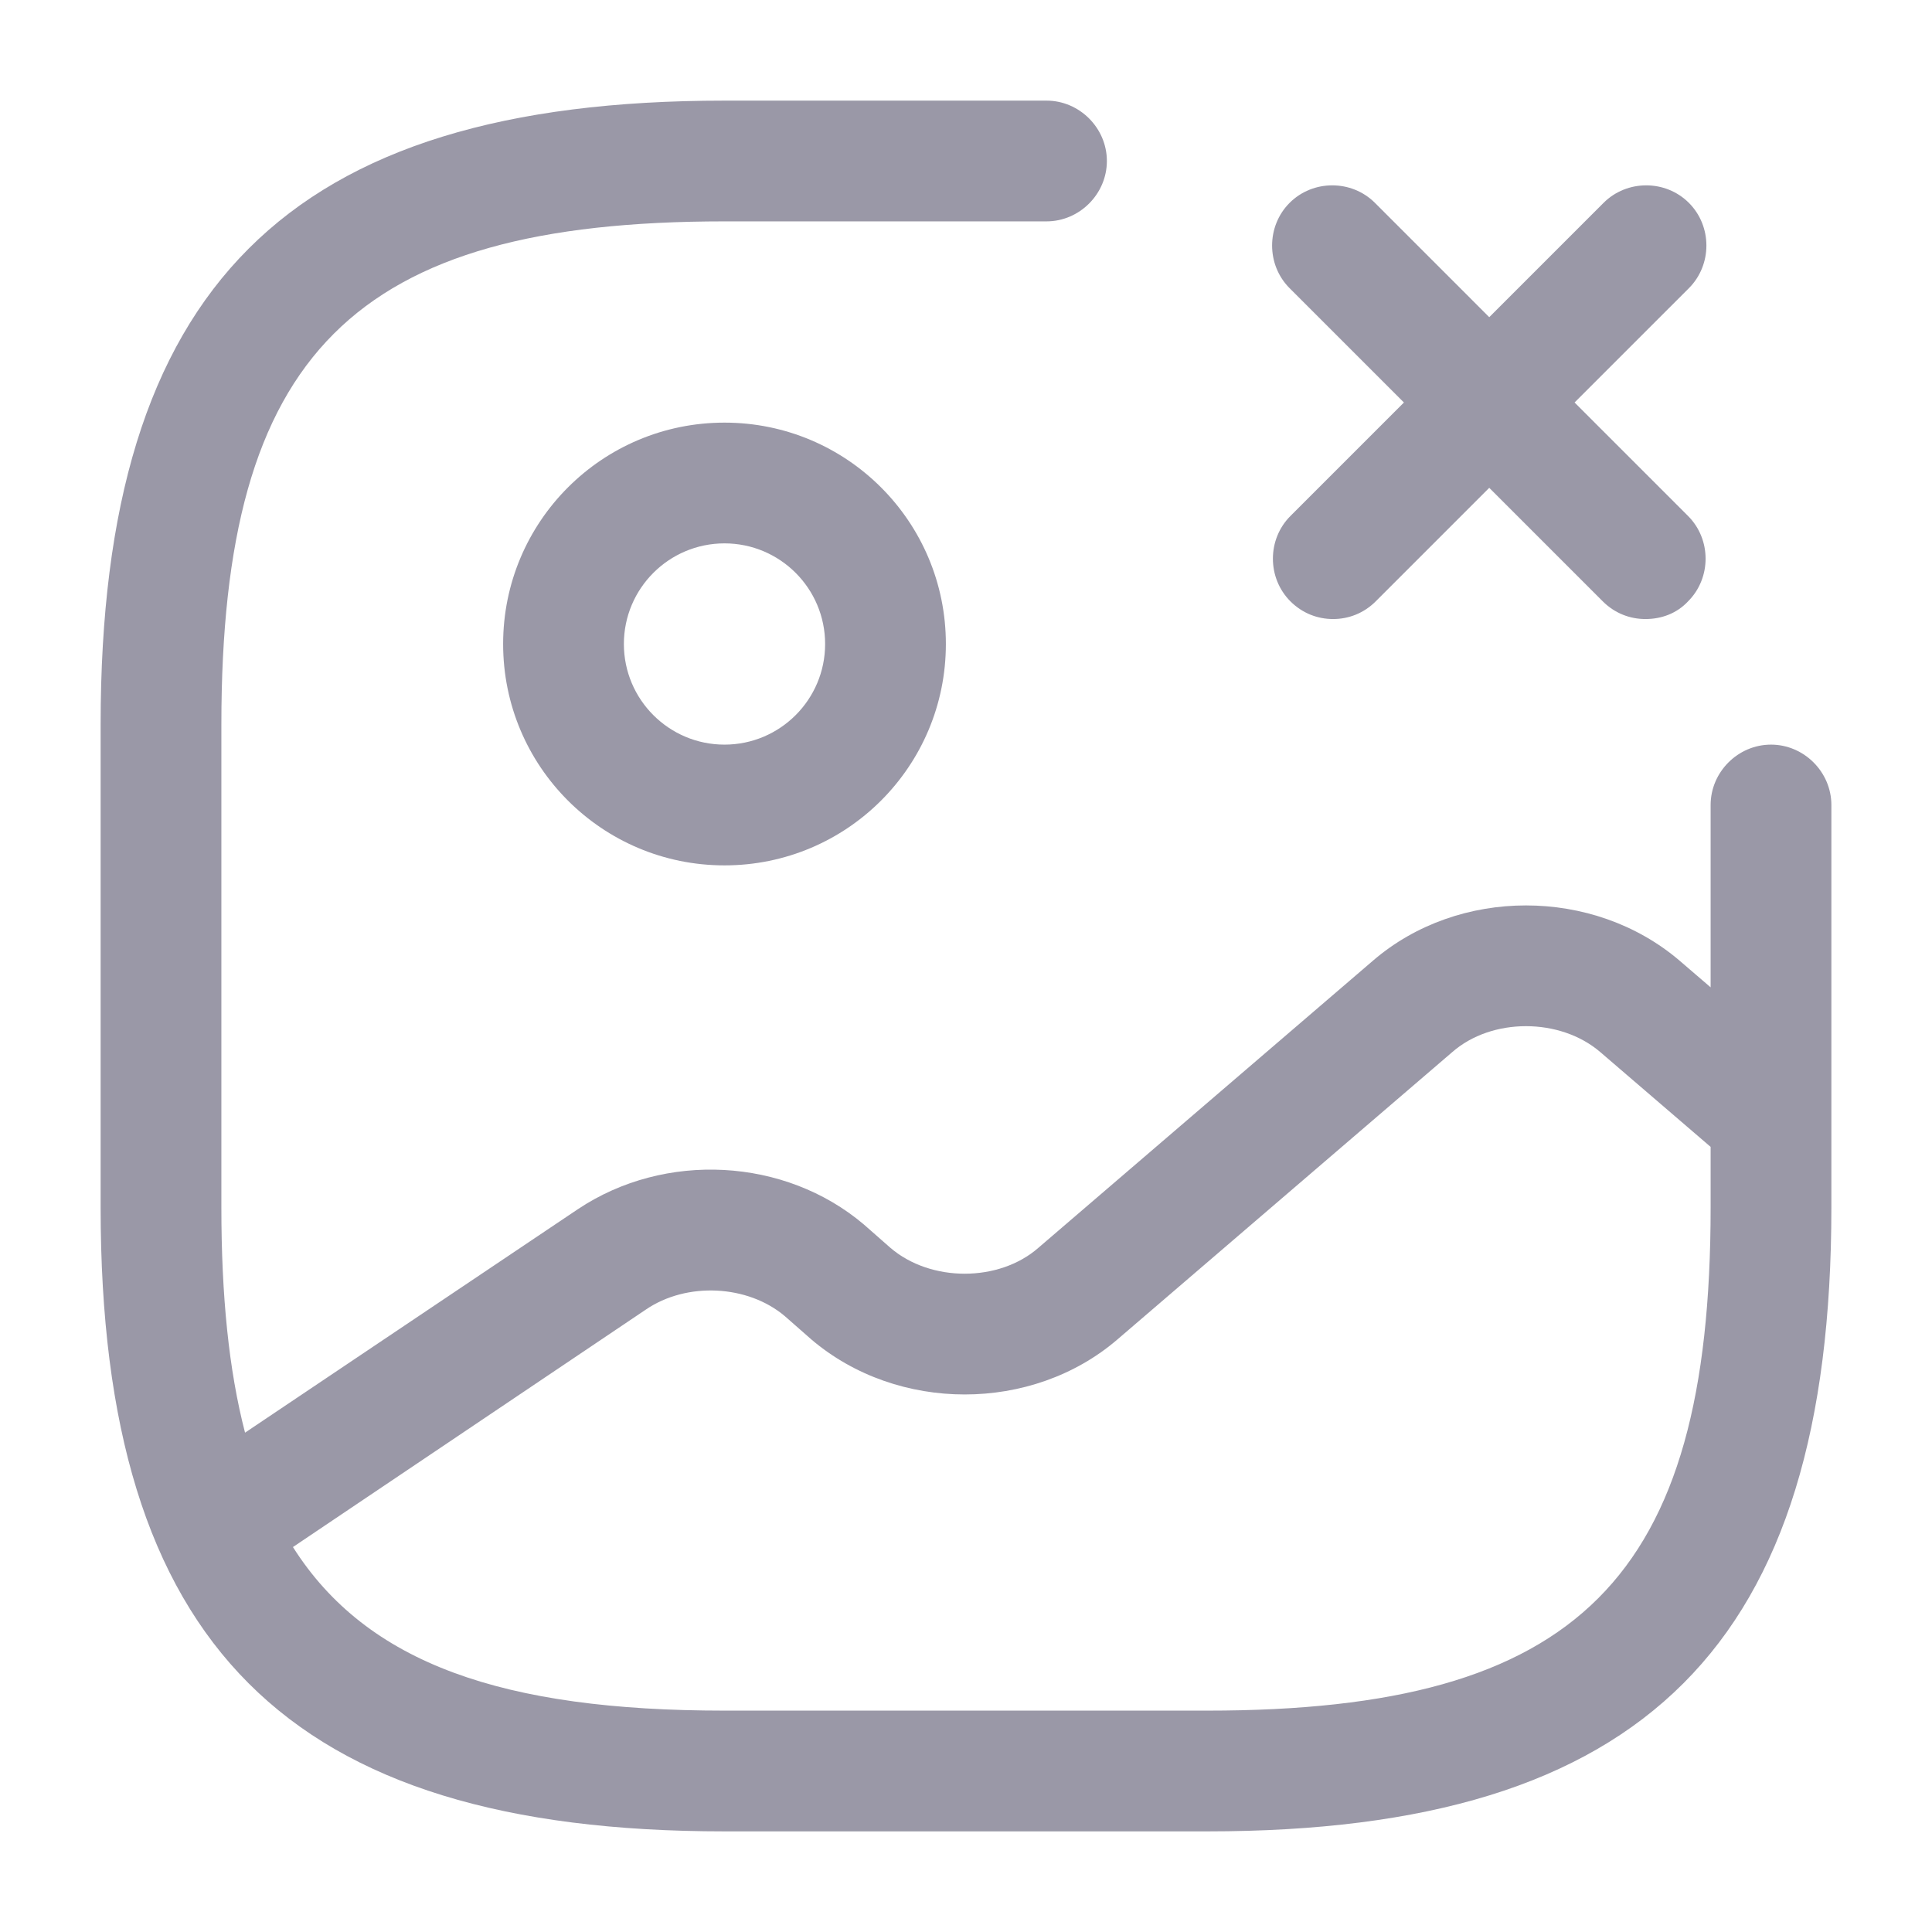 <svg width="24" height="24" viewBox="0 0 24 24" fill="none" xmlns="http://www.w3.org/2000/svg">
<path fill-rule="evenodd" clip-rule="evenodd" d="M15 22.75H9C3.57 22.75 1.25 20.43 1.25 15V9C1.25 3.57 3.57 1.25 9 1.25H13C13.41 1.25 13.75 1.59 13.75 2C13.75 2.41 13.41 2.75 13 2.75H9C4.39 2.75 2.75 4.39 2.75 9V15C2.75 16.093 2.842 17.02 3.044 17.797L7.18 15.02C8.26 14.3 9.75 14.38 10.73 15.21L11.06 15.5C11.56 15.93 12.41 15.93 12.9 15.5L17.06 11.93C18.12 11.02 19.79 11.02 20.86 11.93L21.25 12.265V10C21.25 9.59 21.59 9.25 22 9.25C22.41 9.25 22.75 9.59 22.75 10V15C22.75 20.43 20.43 22.75 15 22.75ZM21.25 14.247V15C21.25 19.61 19.61 21.25 15 21.25H9C6.25 21.25 4.557 20.667 3.639 19.218L8.02 16.27C8.53 15.92 9.29 15.96 9.75 16.35L10.08 16.64C11.15 17.55 12.82 17.55 13.88 16.64L18.04 13.07C18.53 12.64 19.38 12.64 19.88 13.07L21.25 14.247ZM9 10.75C7.48 10.75 6.25 9.52 6.25 8C6.25 6.48 7.48 5.25 9 5.25C10.52 5.25 11.75 6.48 11.75 8C11.75 9.52 10.52 10.75 9 10.75ZM9 6.75C8.31 6.75 7.75 7.31 7.75 8C7.75 8.69 8.31 9.25 9 9.25C9.69 9.25 10.25 8.69 10.25 8C10.25 7.31 9.69 6.75 9 6.75ZM16.03 7.47C16.18 7.62 16.37 7.69 16.56 7.69C16.75 7.69 16.94 7.62 17.09 7.47L18.5 6.06L19.91 7.47C20.06 7.62 20.25 7.69 20.44 7.69C20.64 7.69 20.83 7.62 20.97 7.47C21.26 7.18 21.26 6.7 20.97 6.41L19.56 5L20.98 3.58C21.27 3.29 21.27 2.81 20.98 2.52C20.69 2.23 20.21 2.23 19.92 2.52L18.5 3.94L17.08 2.52C16.79 2.23 16.31 2.23 16.02 2.52C15.73 2.81 15.73 3.29 16.02 3.58L17.44 5L16.03 6.41C15.74 6.7 15.74 7.18 16.03 7.47Z" fill="#9A98A7"/>
</svg>
